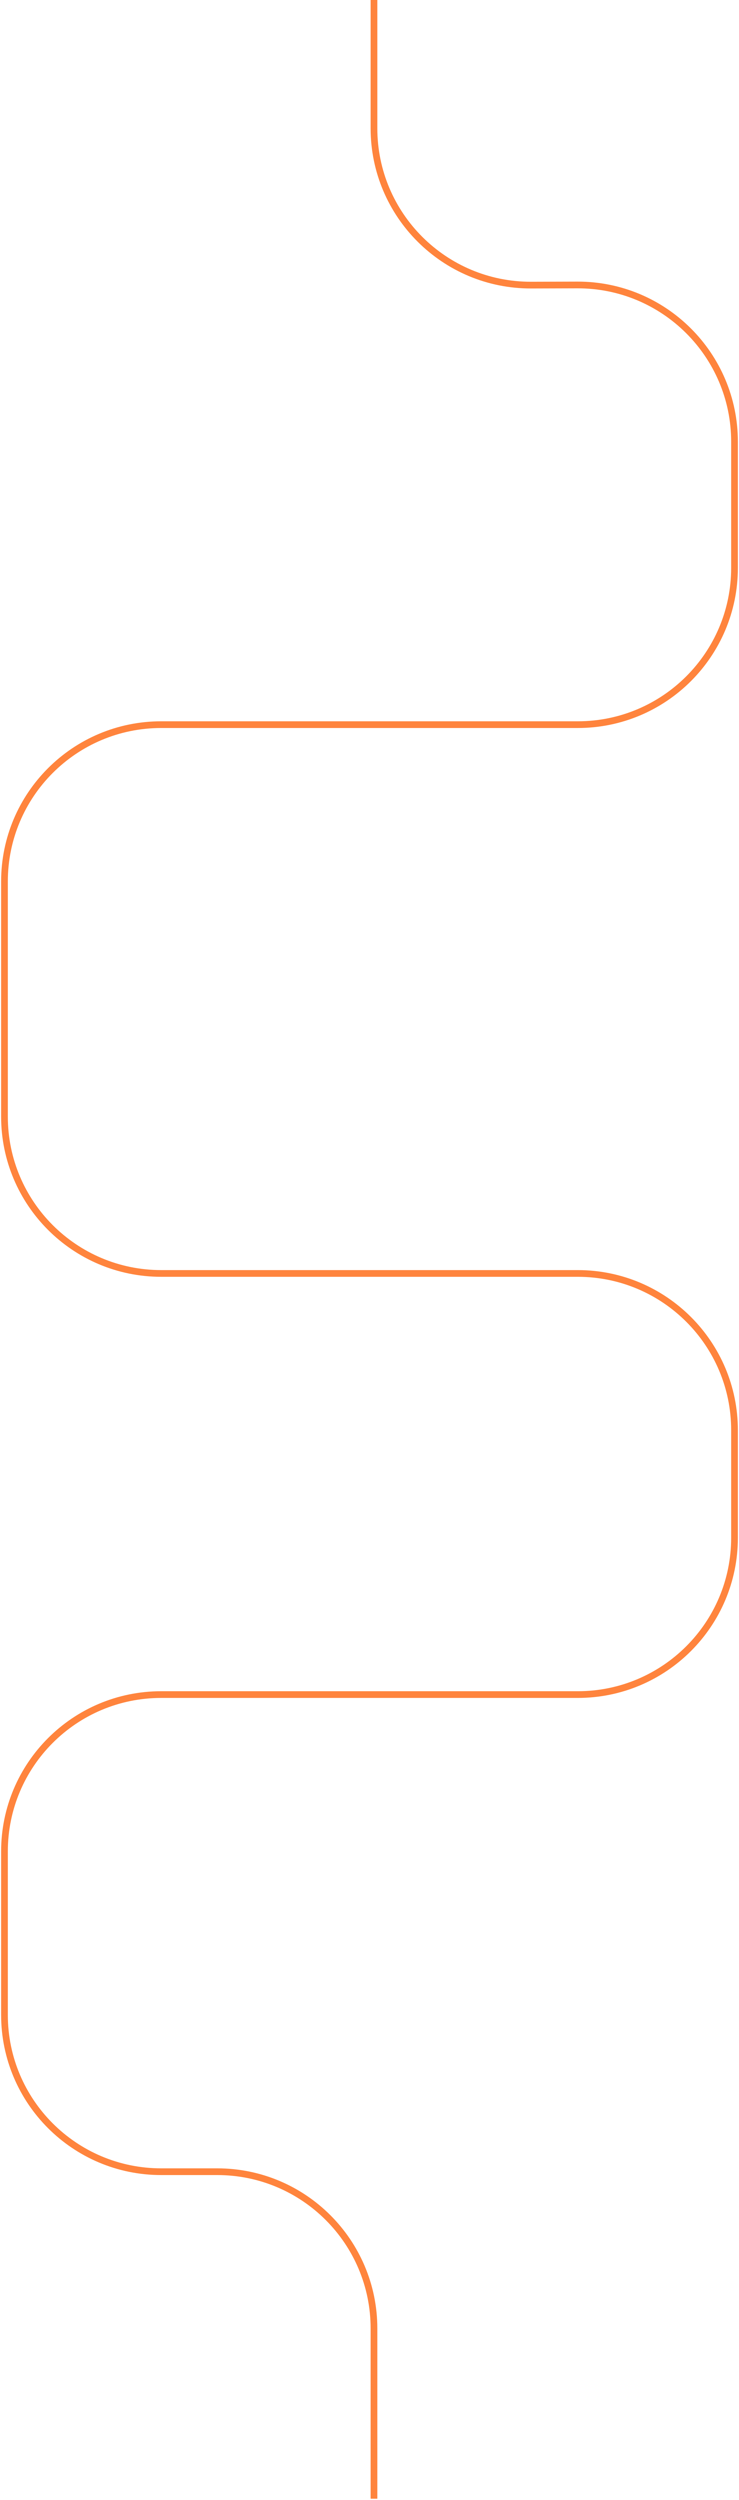 <svg width="330" height="1116" viewBox="0 0 330 1116" fill="none" xmlns="http://www.w3.org/2000/svg">
<path d="M167 0V57.282C167 96.027 198.473 127.402 237.217 127.282L257.783 127.218C296.527 127.098 328 158.473 328 197.218V253.5C328 292.16 296.66 323.5 258 323.5H72C33.34 323.5 2 354.84 2 393.5V498.5C2 537.16 33.34 568.5 72 568.5H258C296.66 568.5 328 599.84 328 638.5V686.5C328 725.16 296.66 756.5 258 756.5H72C33.34 756.5 2 787.84 2 826.5V899.5C2 938.16 33.34 969.5 72 969.5H97C135.66 969.5 167 1000.84 167 1039.5V1115.5" stroke="#FF843D" stroke-width="3"/>
</svg>
